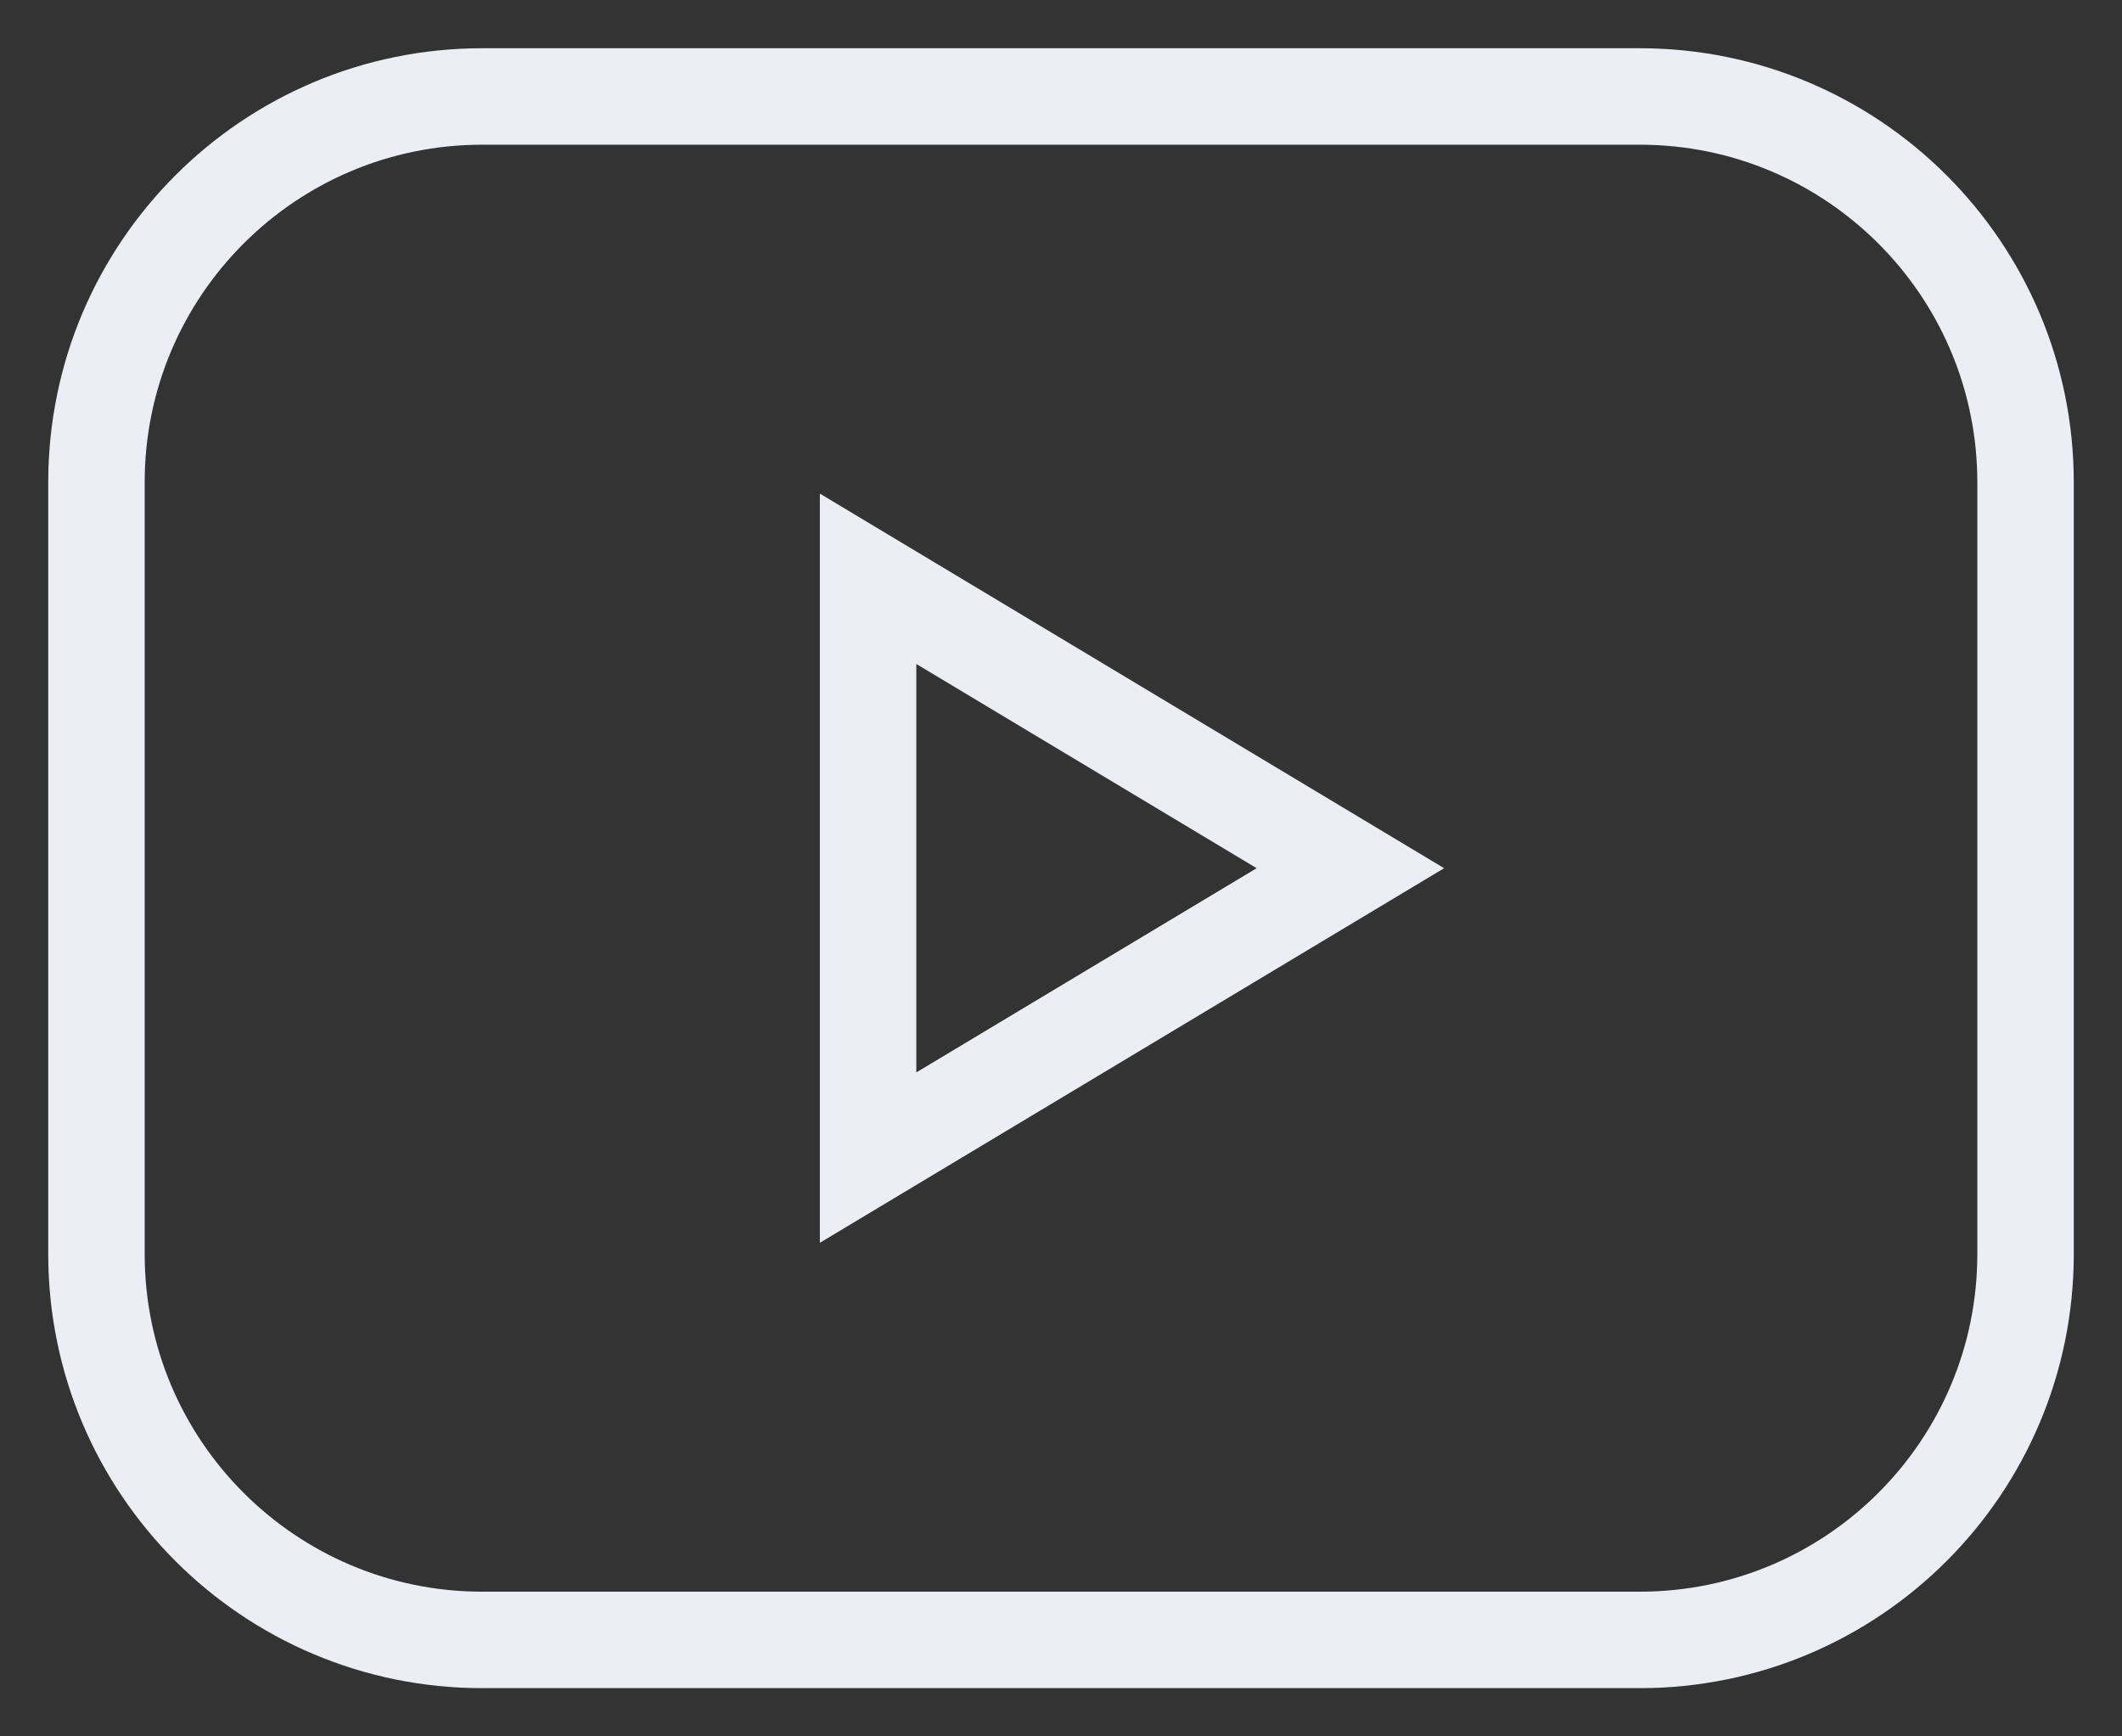 <svg width="22" height="18" viewBox="0 0 22 18" fill="none" xmlns="http://www.w3.org/2000/svg">
<rect x="0" y="0" width="22" height="18" fill="#333333" stroke="none"/>
<path d="M17 1H5C2.791 1 1 2.791 1 5V13C1 15.209 2.791 17 5 17H17C19.209 17 21 15.209 21 13V5C21 2.791 19.209 1 17 1Z" stroke="#ECEEF5" strokeWidth="2" strokeLinecap="round" strokeLinejoin="round"/>
<path d="M14 9L9 6V12L14 9Z" stroke="#ECEEF5" strokeWidth="2" strokeLinecap="round" strokeLinejoin="round"/>
</svg>
